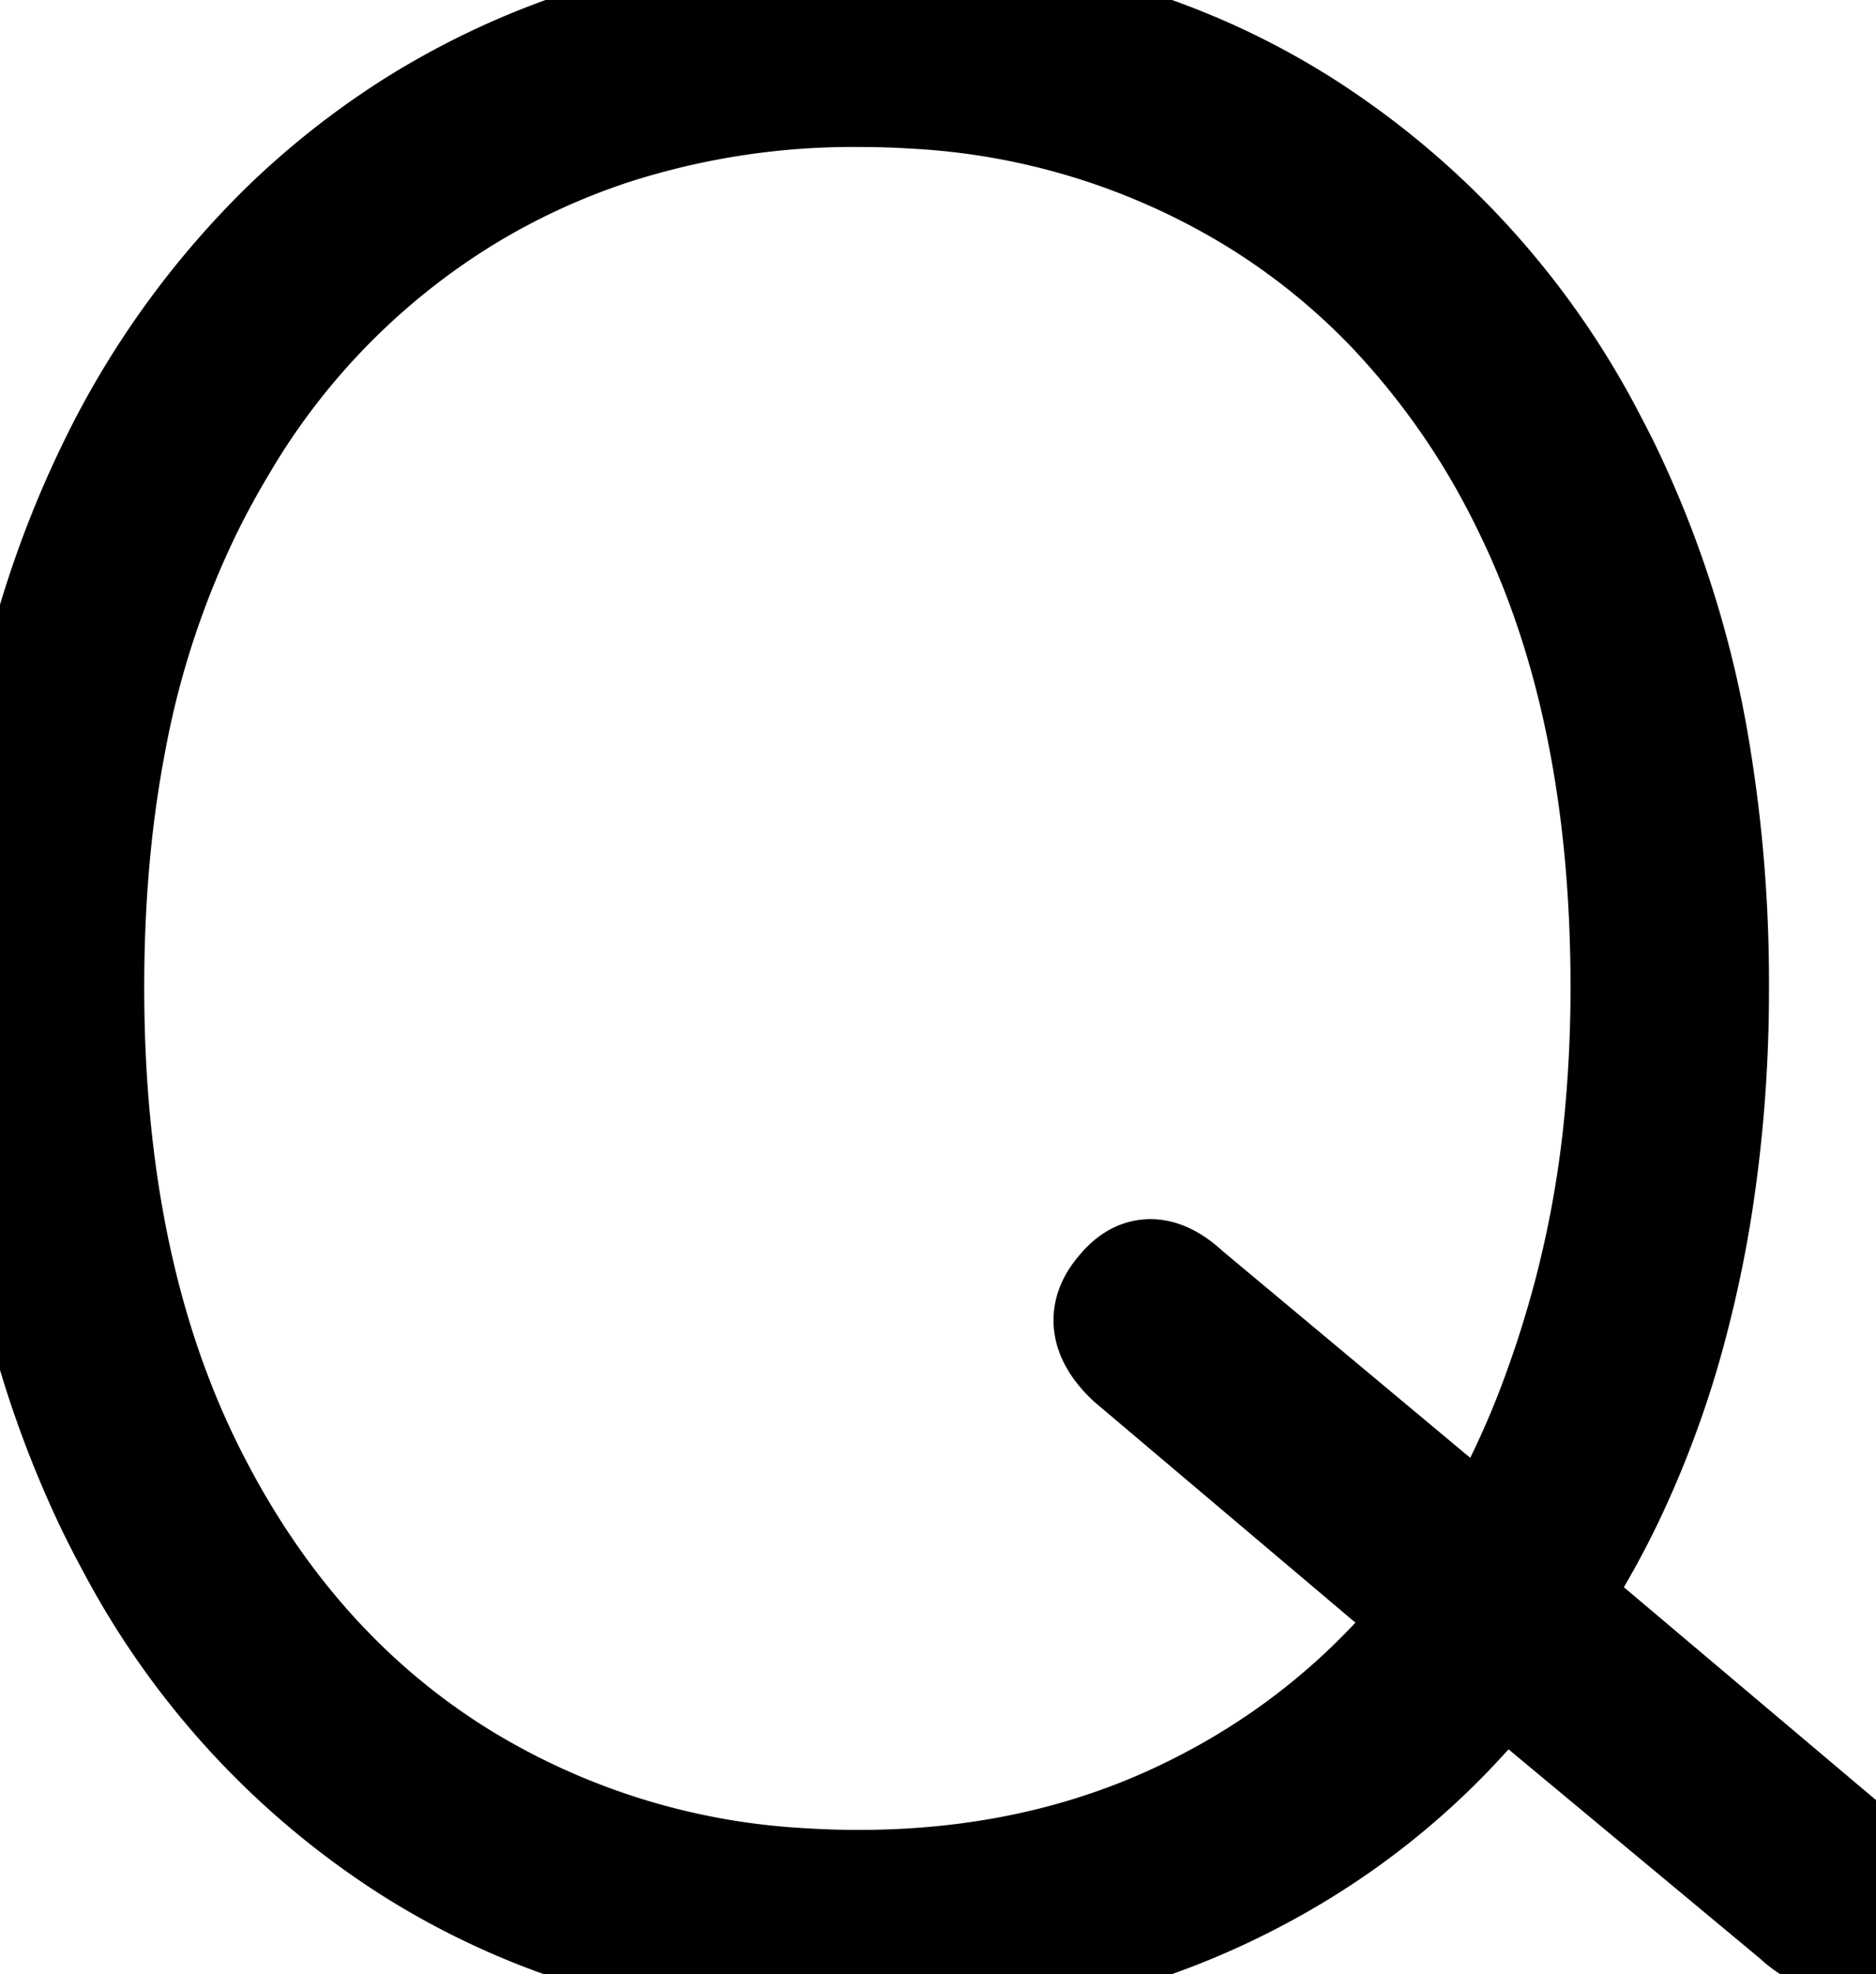 <svg xmlns="http://www.w3.org/2000/svg" viewBox="0 0 68.817 72.402" height="72.402" width="68.817"><g style="stroke:#000;stroke-width:1mm;fill:#000" fill="#000" stroke-width="1mm" stroke="#000" font-size="9pt" fill-rule="evenodd" stroke-linecap="round" id="svgGroup"><path d="M 57.101 58.601 L 68.001 67.801 A 3.563 3.563 0 0 1 68.395 68.227 Q 69.237 69.314 68.401 70.401 A 2.437 2.437 0 0 1 68.065 70.755 Q 67.083 71.589 65.814 70.413 A 4.719 4.719 0 0 1 65.801 70.401 L 55.101 61.501 Q 51.001 66.701 44.951 69.551 Q 38.901 72.401 31.501 72.401 A 33.212 33.212 0 0 1 22.29 71.168 A 27.977 27.977 0 0 1 15.001 67.901 A 29.734 29.734 0 0 1 4.719 56.747 A 36.005 36.005 0 0 1 3.951 55.251 A 38.601 38.601 0 0 1 0.653 44.603 A 51.895 51.895 0 0 1 0.001 36.201 A 50.759 50.759 0 0 1 0.84 26.747 A 37.672 37.672 0 0 1 3.951 17.201 A 31.743 31.743 0 0 1 10.492 8.099 A 29.469 29.469 0 0 1 15.001 4.551 A 28.816 28.816 0 0 1 27.777 0.189 A 36.172 36.172 0 0 1 31.501 0.001 Q 40.901 0.001 48.001 4.551 A 30.281 30.281 0 0 1 58.528 16.172 A 36.323 36.323 0 0 1 59.051 17.201 A 38.152 38.152 0 0 1 62.336 27.731 A 51.671 51.671 0 0 1 63.001 36.201 A 51.445 51.445 0 0 1 62.415 44.099 A 43.53 43.53 0 0 1 61.501 48.501 A 36.151 36.151 0 0 1 59.079 55.118 A 30.709 30.709 0 0 1 57.101 58.601 Z M 52.401 59.301 L 41.401 50.001 Q 39.916 48.616 40.978 47.328 A 2.789 2.789 0 0 1 41.001 47.301 A 2.437 2.437 0 0 1 41.336 46.947 Q 42.318 46.113 43.587 47.288 A 4.719 4.719 0 0 1 43.601 47.301 L 54.501 56.401 A 32.546 32.546 0 0 0 56.978 51.13 A 41.183 41.183 0 0 0 58.151 47.401 A 40.274 40.274 0 0 0 59.311 40.635 A 50.349 50.349 0 0 0 59.501 36.201 Q 59.501 25.901 55.901 18.601 A 28.391 28.391 0 0 0 50.86 11.338 A 25.076 25.076 0 0 0 45.951 7.401 A 26.538 26.538 0 0 0 33.498 3.562 A 32.353 32.353 0 0 0 31.501 3.501 A 28.717 28.717 0 0 0 22.499 4.876 A 25.646 25.646 0 0 0 17.051 7.401 A 26.199 26.199 0 0 0 8.257 16.403 A 32.182 32.182 0 0 0 7.051 18.601 A 33.139 33.139 0 0 0 4.203 27.204 Q 3.476 30.982 3.408 35.301 A 57.028 57.028 0 0 0 3.401 36.201 Q 3.401 46.501 7.051 53.851 Q 10.701 61.201 17.051 65.101 A 26.538 26.538 0 0 0 29.503 68.94 A 32.353 32.353 0 0 0 31.501 69.001 Q 38.001 69.001 43.351 66.451 Q 48.701 63.901 52.401 59.301 Z"></path></g></svg>